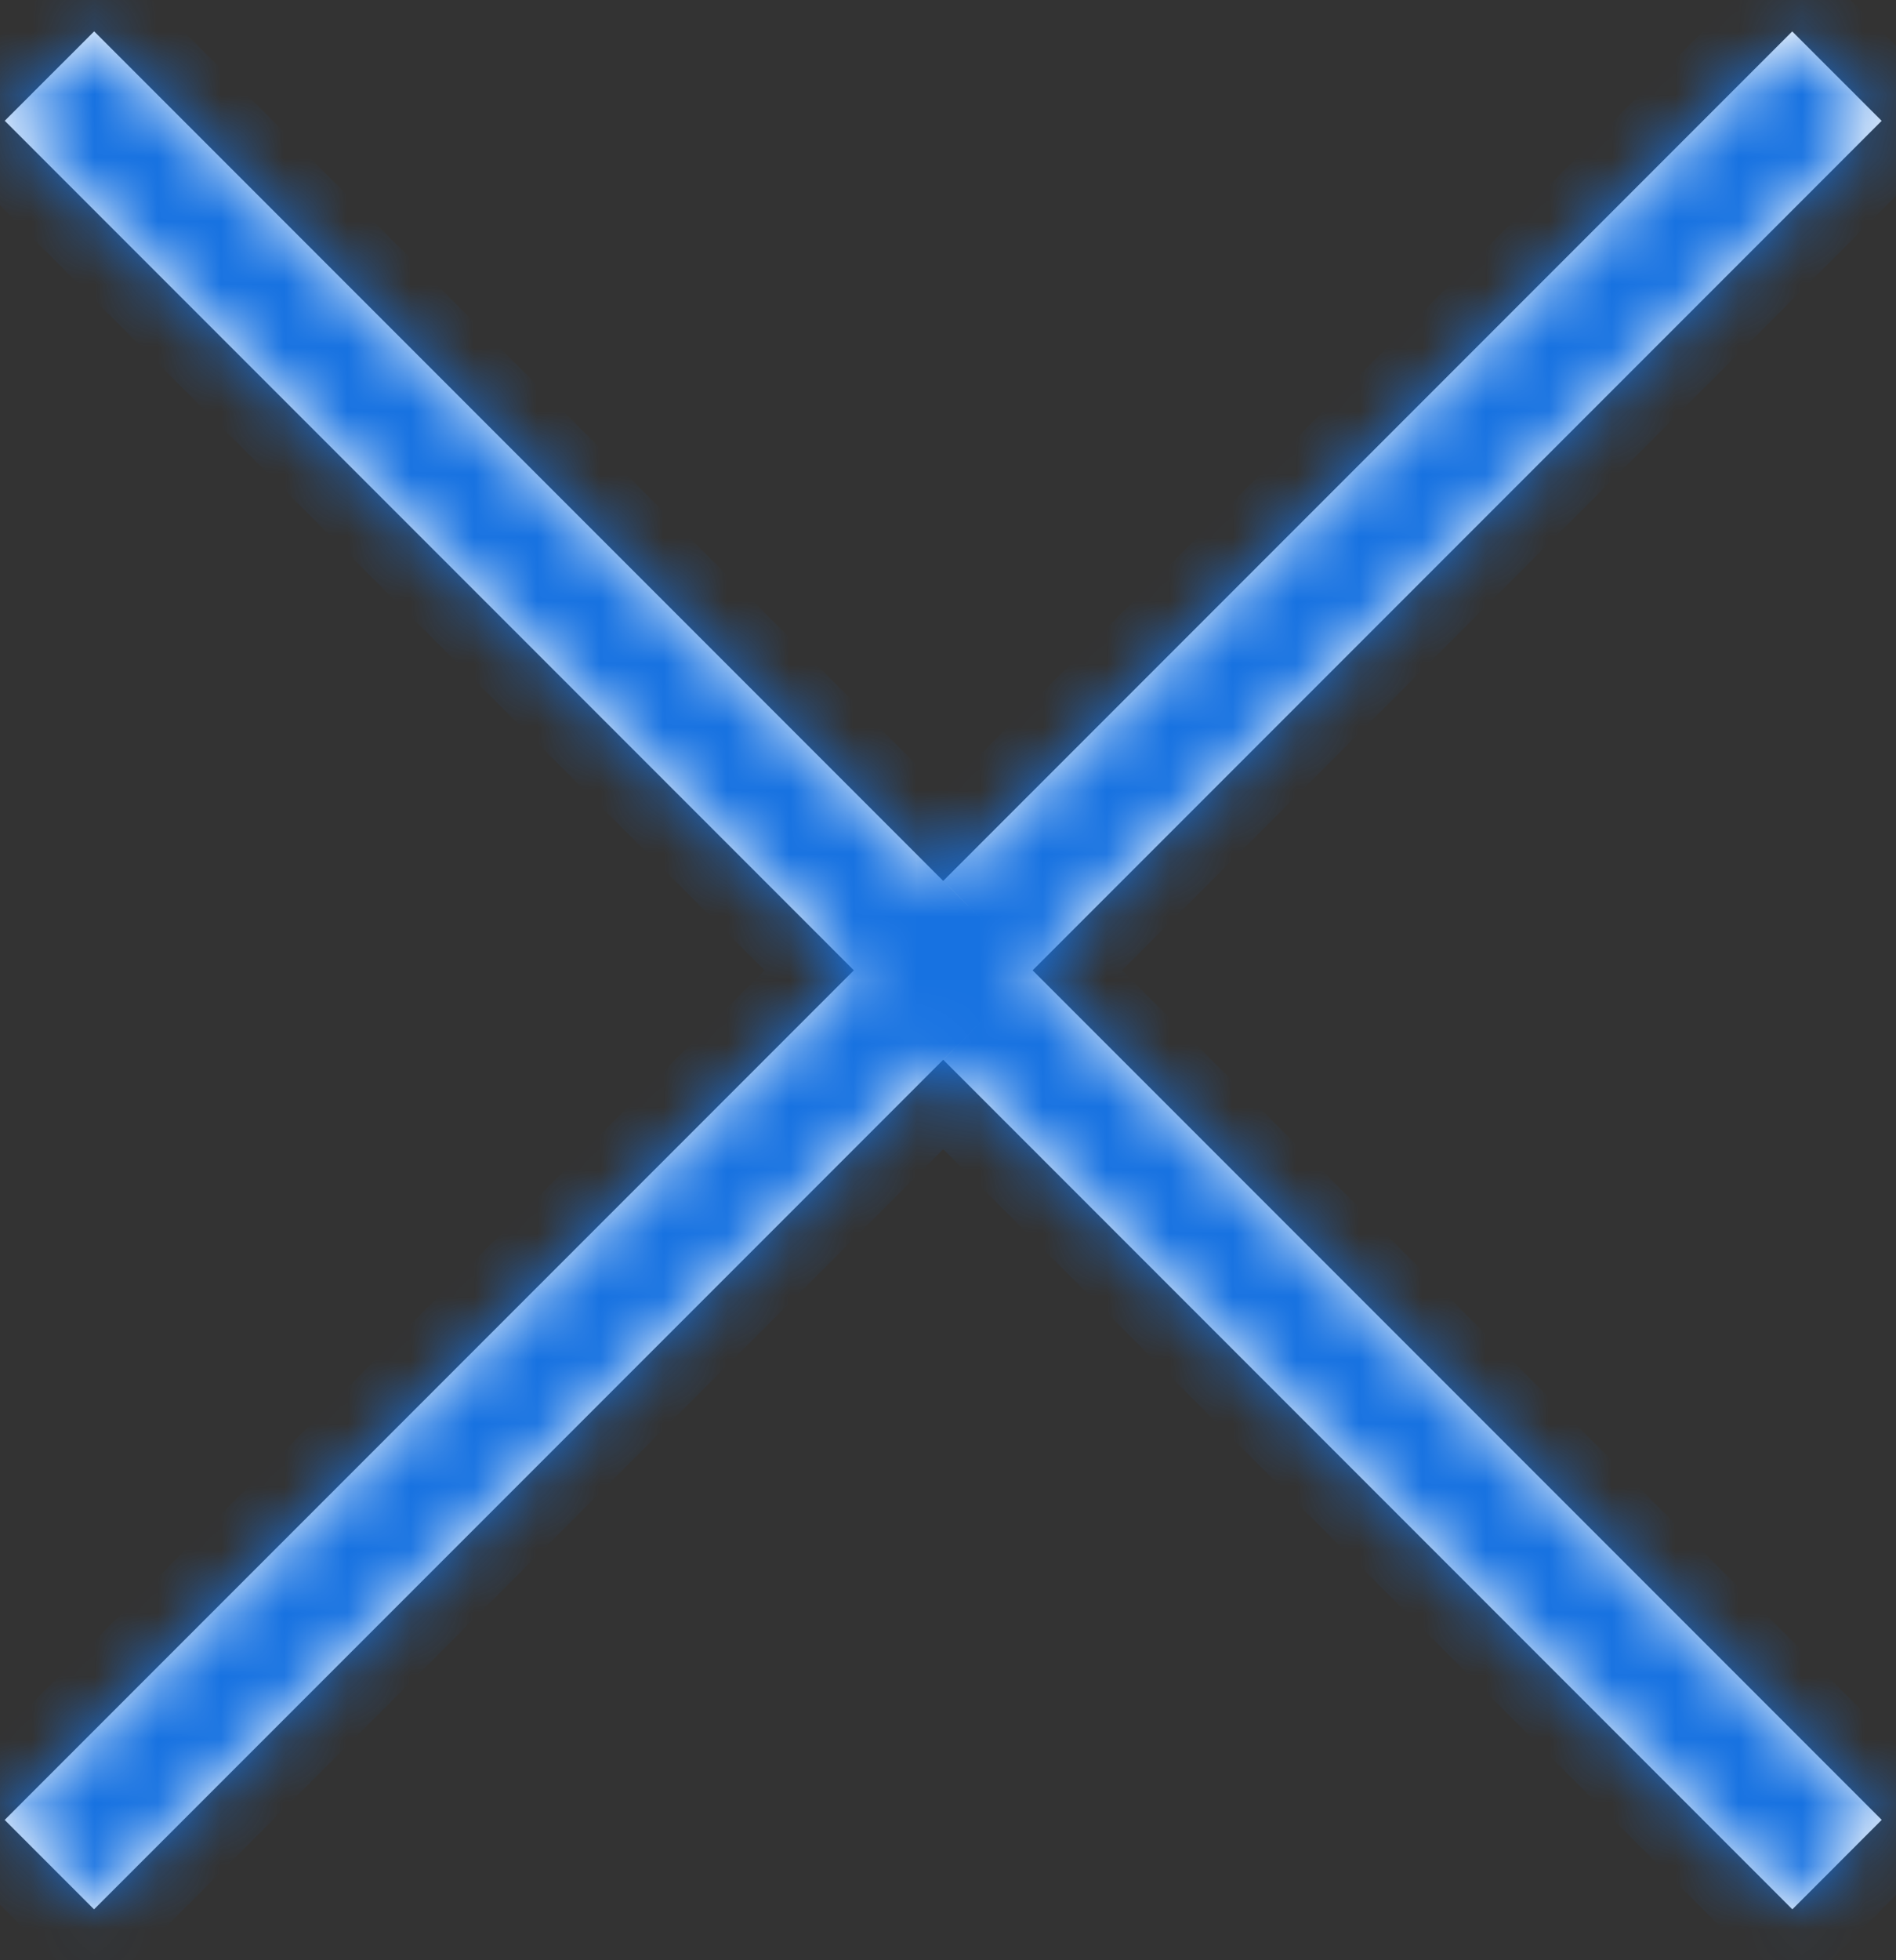 <svg width="30" height="31" viewBox="0 0 30 31" fill="none" xmlns="http://www.w3.org/2000/svg">
<rect x="0" y="0" width="30" height="31" fill="#333333" stroke="none"/>
<g id="Union">
<mask id="path-1-inside-1_969_4468" fill="white">
<path fill-rule="evenodd" clip-rule="evenodd" d="M14.924 13.931L1.49 0.496L0.075 1.91L13.51 15.345L0.074 28.781L1.488 30.195L14.924 16.759L28.36 30.195L29.774 28.78L16.339 15.345L29.773 1.911L28.358 0.497L14.924 13.931Z"/>
</mask>
<path fill-rule="evenodd" clip-rule="evenodd" d="M14.924 13.931L1.49 0.496L0.075 1.91L13.51 15.345L0.074 28.781L1.488 30.195L14.924 16.759L28.36 30.195L29.774 28.78L16.339 15.345L29.773 1.911L28.358 0.497L14.924 13.931Z" fill="white"/>
<path d="M1.49 0.496L2.197 -0.211L1.49 -0.918L0.782 -0.211L1.49 0.496ZM14.924 13.931L14.217 14.638L14.924 15.345L15.632 14.638L14.924 13.931ZM0.075 1.91L-0.632 1.203L-1.339 1.91L-0.632 2.617L0.075 1.91ZM13.51 15.345L14.217 16.052L14.924 15.345L14.217 14.638L13.51 15.345ZM0.074 28.781L-0.633 28.074L-1.34 28.781L-0.633 29.488L0.074 28.781ZM1.488 30.195L0.781 30.902L1.488 31.61L2.196 30.902L1.488 30.195ZM14.924 16.759L15.632 16.052L14.924 15.345L14.217 16.052L14.924 16.759ZM28.36 30.195L27.652 30.902L28.36 31.609L29.067 30.902L28.36 30.195ZM29.774 28.78L30.481 29.488L31.188 28.78L30.481 28.073L29.774 28.78ZM16.339 15.345L15.632 14.638L14.924 15.345L15.632 16.052L16.339 15.345ZM29.773 1.911L30.48 2.618L31.187 1.911L30.48 1.204L29.773 1.911ZM28.358 0.497L29.066 -0.21L28.358 -0.917L27.651 -0.21L28.358 0.497ZM0.782 1.203L14.217 14.638L15.632 13.224L2.197 -0.211L0.782 1.203ZM0.782 2.617L2.197 1.203L0.782 -0.211L-0.632 1.203L0.782 2.617ZM14.217 14.638L0.782 1.203L-0.632 2.617L12.803 16.052L14.217 14.638ZM0.781 29.488L14.217 16.052L12.803 14.638L-0.633 28.074L0.781 29.488ZM2.196 29.488L0.781 28.074L-0.633 29.488L0.781 30.902L2.196 29.488ZM14.217 16.052L0.781 29.488L2.196 30.902L15.632 17.466L14.217 16.052ZM29.067 29.488L15.632 16.052L14.217 17.466L27.652 30.902L29.067 29.488ZM29.067 28.073L27.652 29.488L29.067 30.902L30.481 29.488L29.067 28.073ZM15.632 16.052L29.067 29.488L30.481 28.073L17.046 14.638L15.632 16.052ZM29.066 1.204L15.632 14.638L17.046 16.052L30.48 2.618L29.066 1.204ZM27.651 1.204L29.066 2.618L30.48 1.204L29.066 -0.21L27.651 1.204ZM15.632 14.638L29.066 1.204L27.651 -0.21L14.217 13.224L15.632 14.638Z" fill="#1772E1" mask="url(#path-1-inside-1_969_4468)"/>
</g>
</svg>
